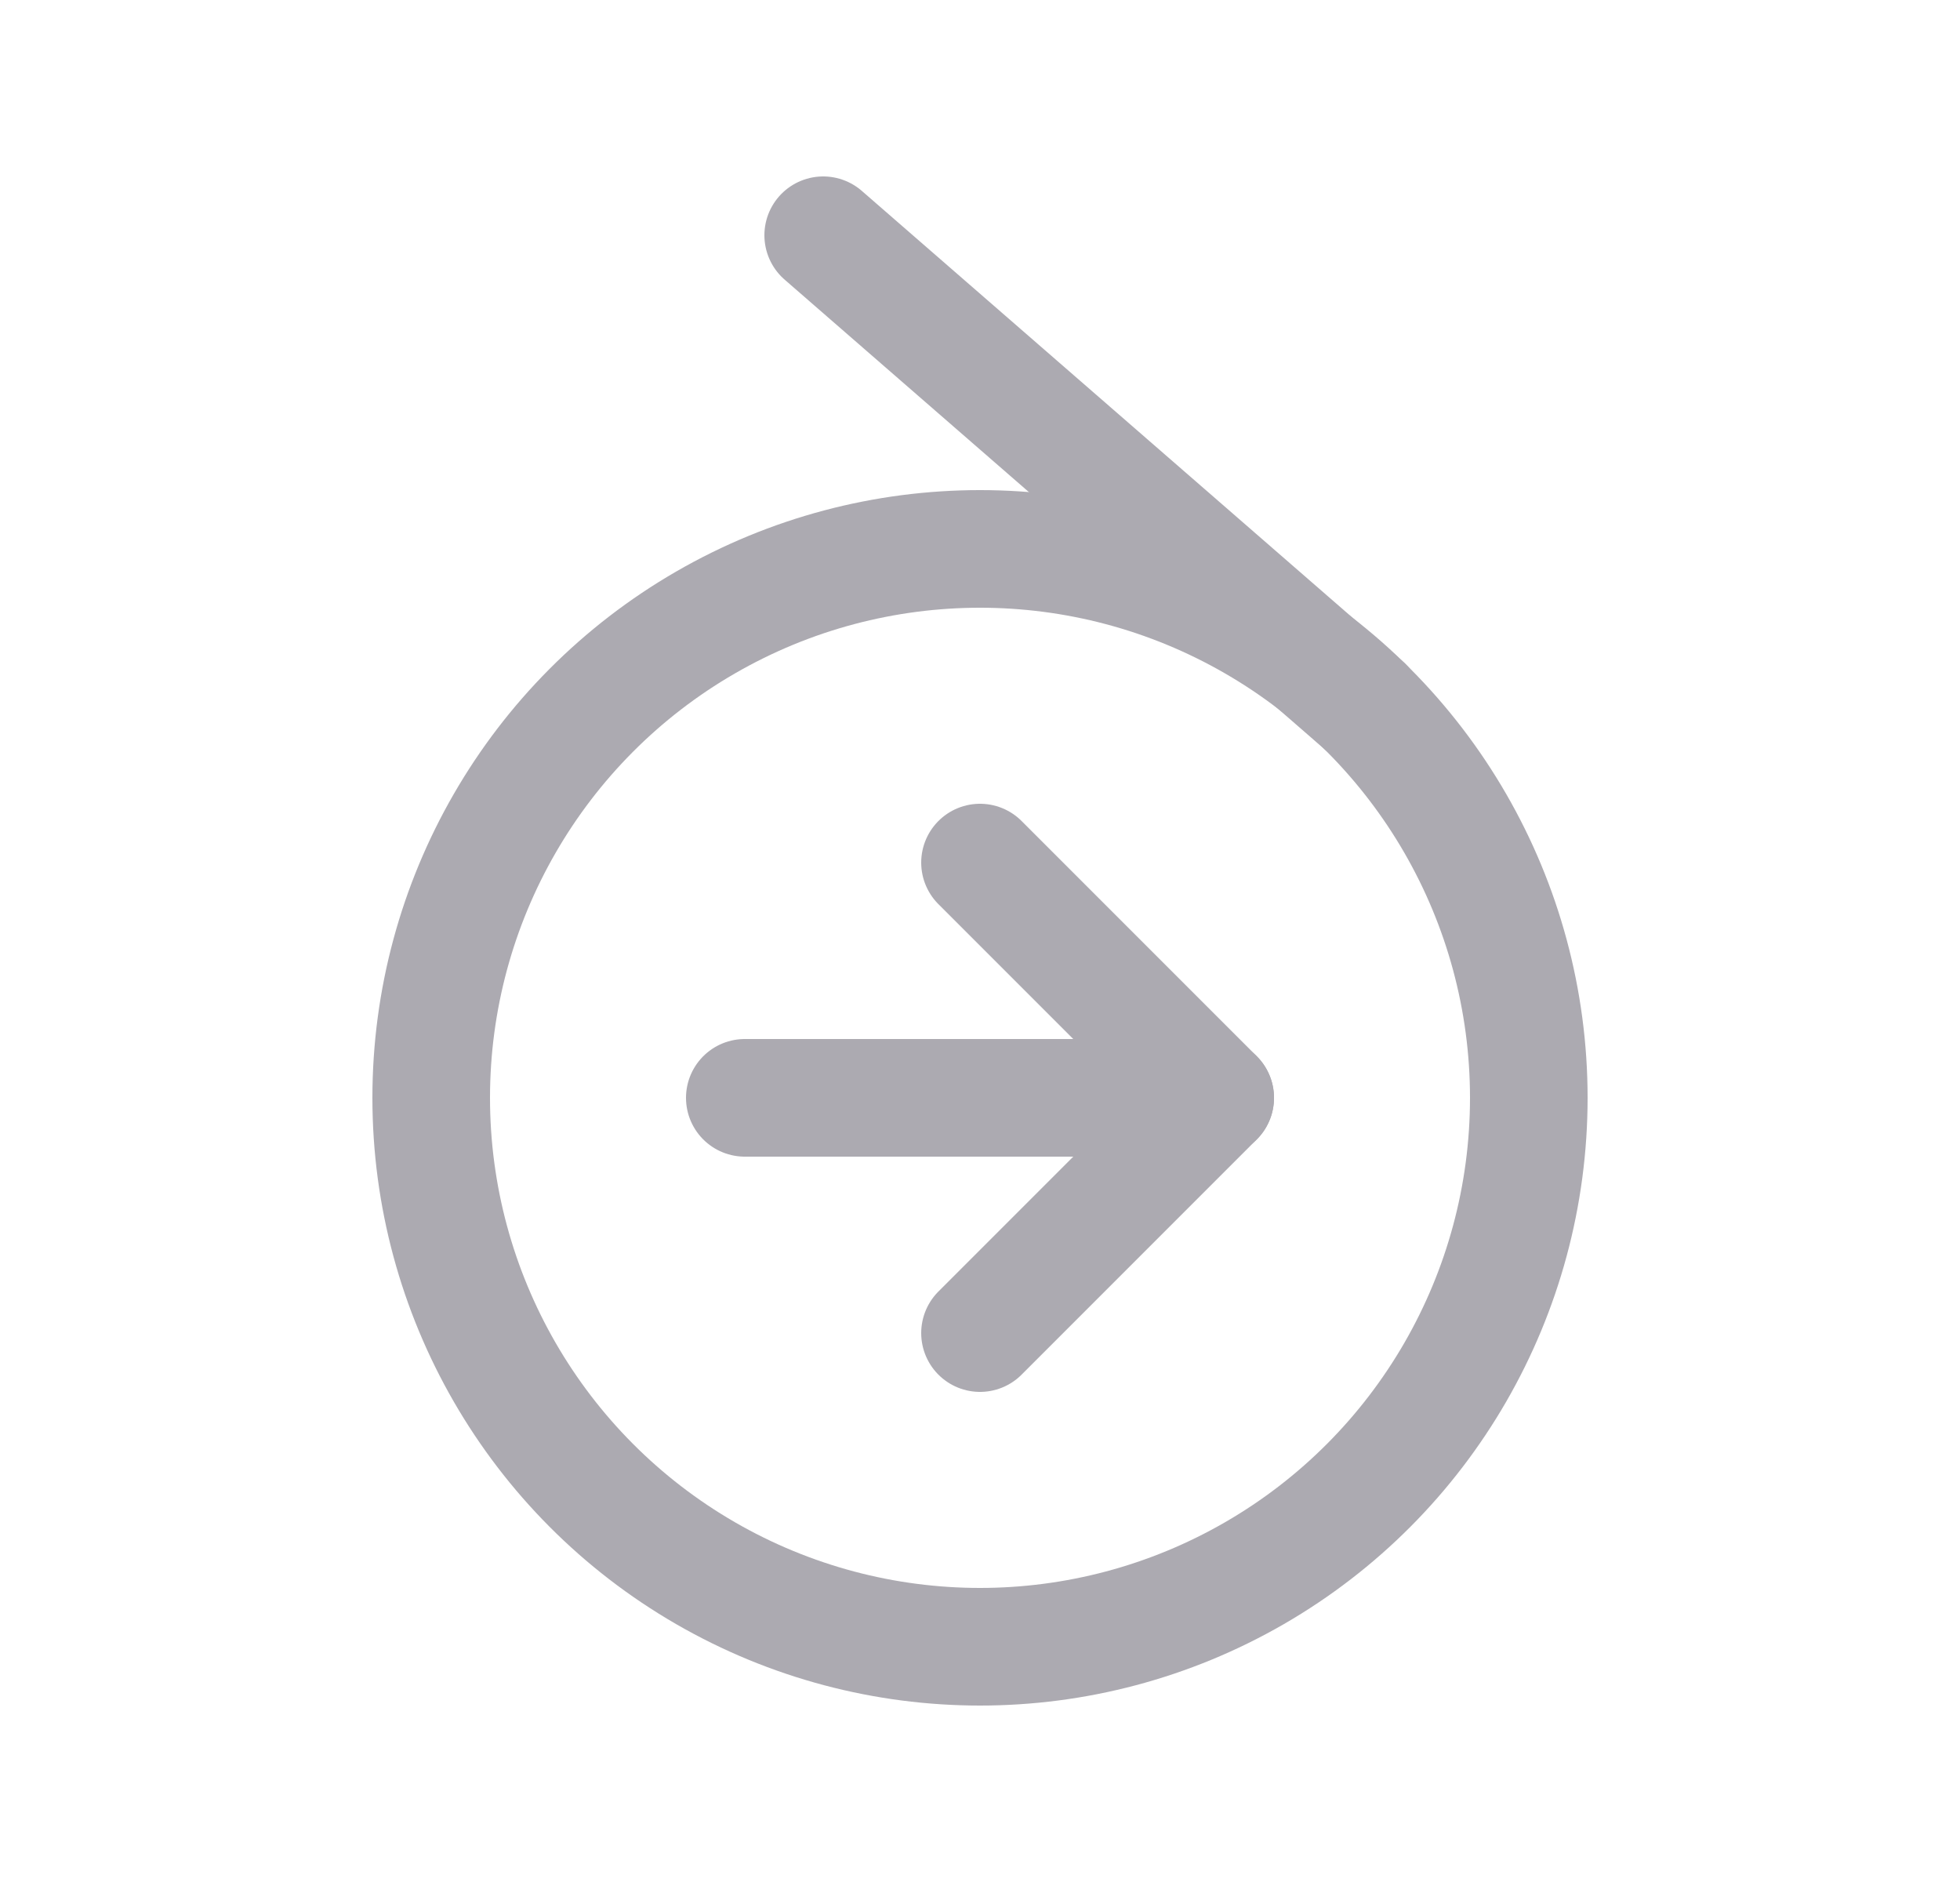 <svg width="25" height="24" viewBox="0 0 25 24" fill="none" xmlns="http://www.w3.org/2000/svg">
<circle cx="12.5" cy="14" r="7" stroke="#ACAAB1" stroke-width="1.5" stroke-linecap="round" stroke-linejoin="round"/>
<path d="M9.5 14H15.5" stroke="#ACAAB1" stroke-width="1.5" stroke-linecap="round" stroke-linejoin="round"/>
<path d="M12.5 11L15.5 14L12.5 17" stroke="#ACAAB1" stroke-width="1.5" stroke-linecap="round" stroke-linejoin="round"/>
<path d="M10.5 3L17.4 9" stroke="#ACAAB1" stroke-width="1.5" stroke-linecap="round" stroke-linejoin="round"/>
</svg>
